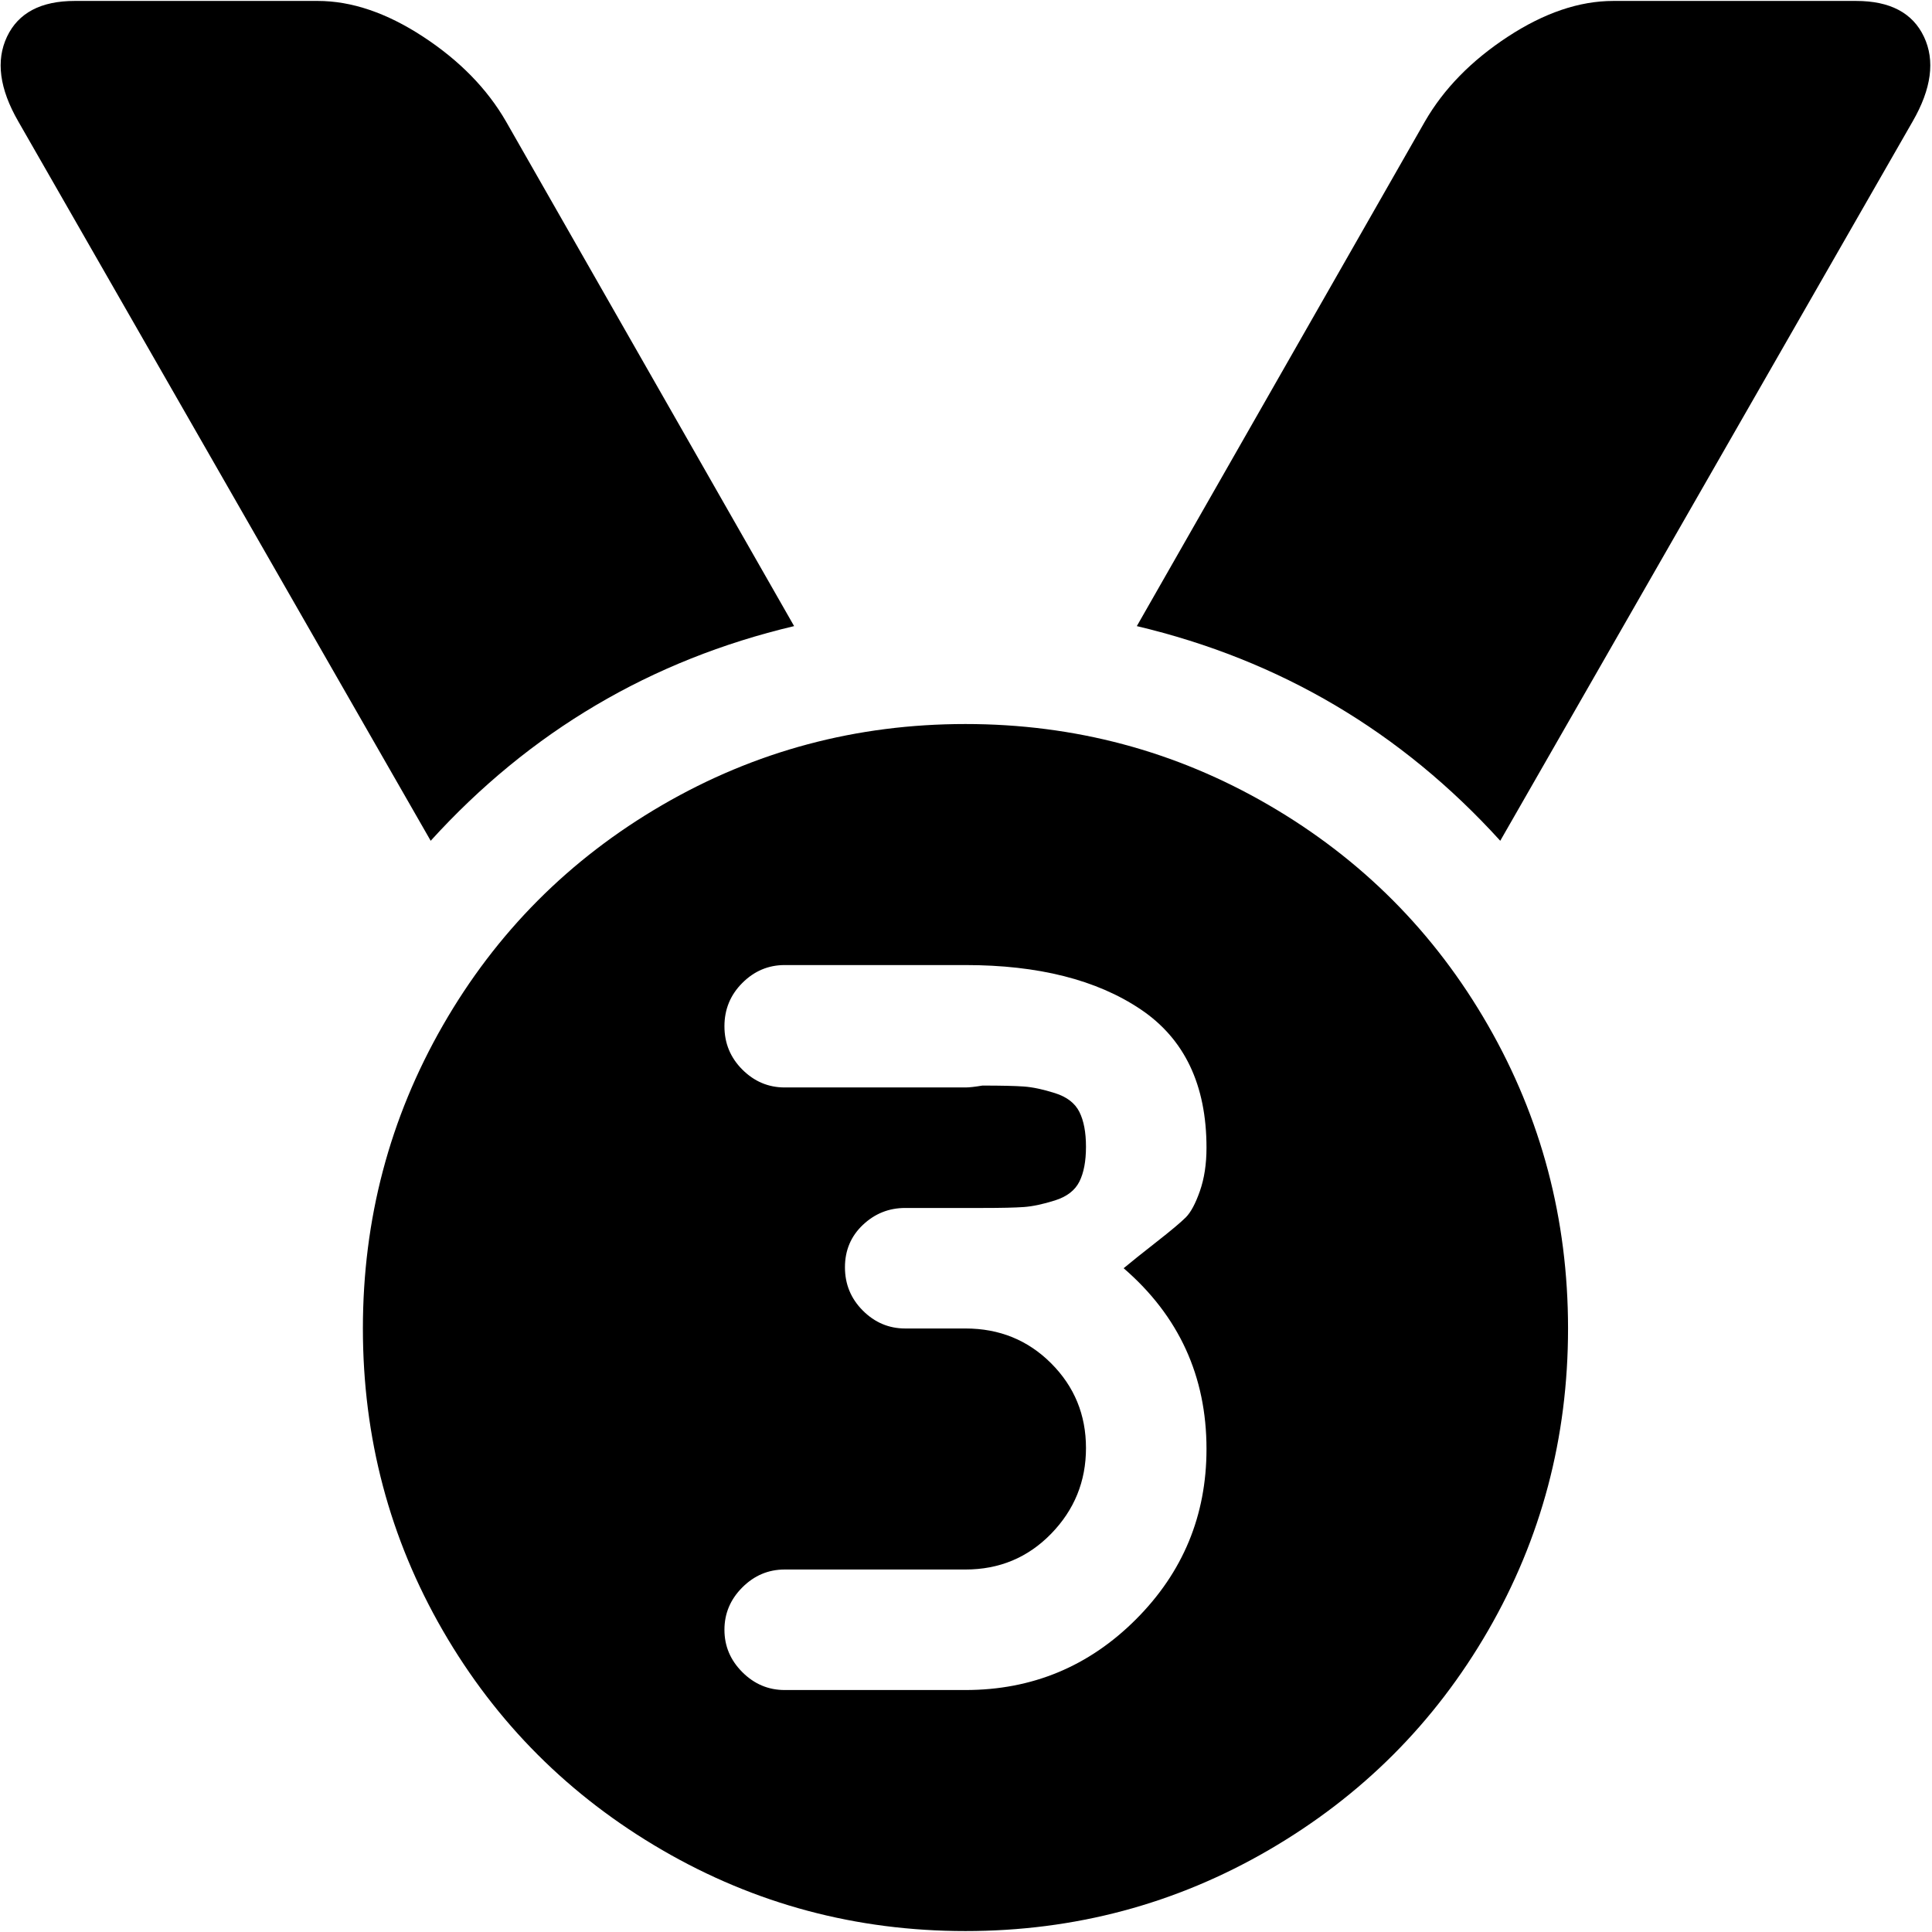 <svg xmlns="http://www.w3.org/2000/svg" width="3em" height="3em" viewBox="0 0 1026 1025"><path fill="currentColor" d="m1015.717 64l-219 382q-79-87-193-114l153-268q15-26 44-45t56-19h129q27 0 36 19t-6 45m-183 641q0 87-42.5 160.5T673.717 982t-161 43t-161-43t-116.5-116.5t-42.5-160.5t42.5-161t116.5-117t161-43t161 43t116.5 117t42.5 161m-192-96q0-50-35-73.5t-93-23.5h-96q-13 0-22.5 9.5t-9.5 23t9.5 23t22.5 9.5h96q3 0 9-1q15 0 22 .5t16.5 3.5t13 10t3.5 18.5t-3.5 18.5t-13 10t-16.5 3.5t-22 .5h-41q-13 0-22.5 9t-9.5 22.5t9.5 23t22.5 9.5h32q27 0 45.5 18.5t18.5 45t-18.5 45.5t-45.5 19h-96q-13 0-22.5 9.5t-9.5 22.5t9.5 22.5t22.5 9.5h96q53 0 90.5-37.5t37.5-90.5q0-58-44-96q6-5 17.5-14t15.5-13t7.5-14t3.5-23m-631-545q-15-26-6-45t36-19h129q27 0 56 19t44 45l153 268q-114 27-193 114z"/></svg>